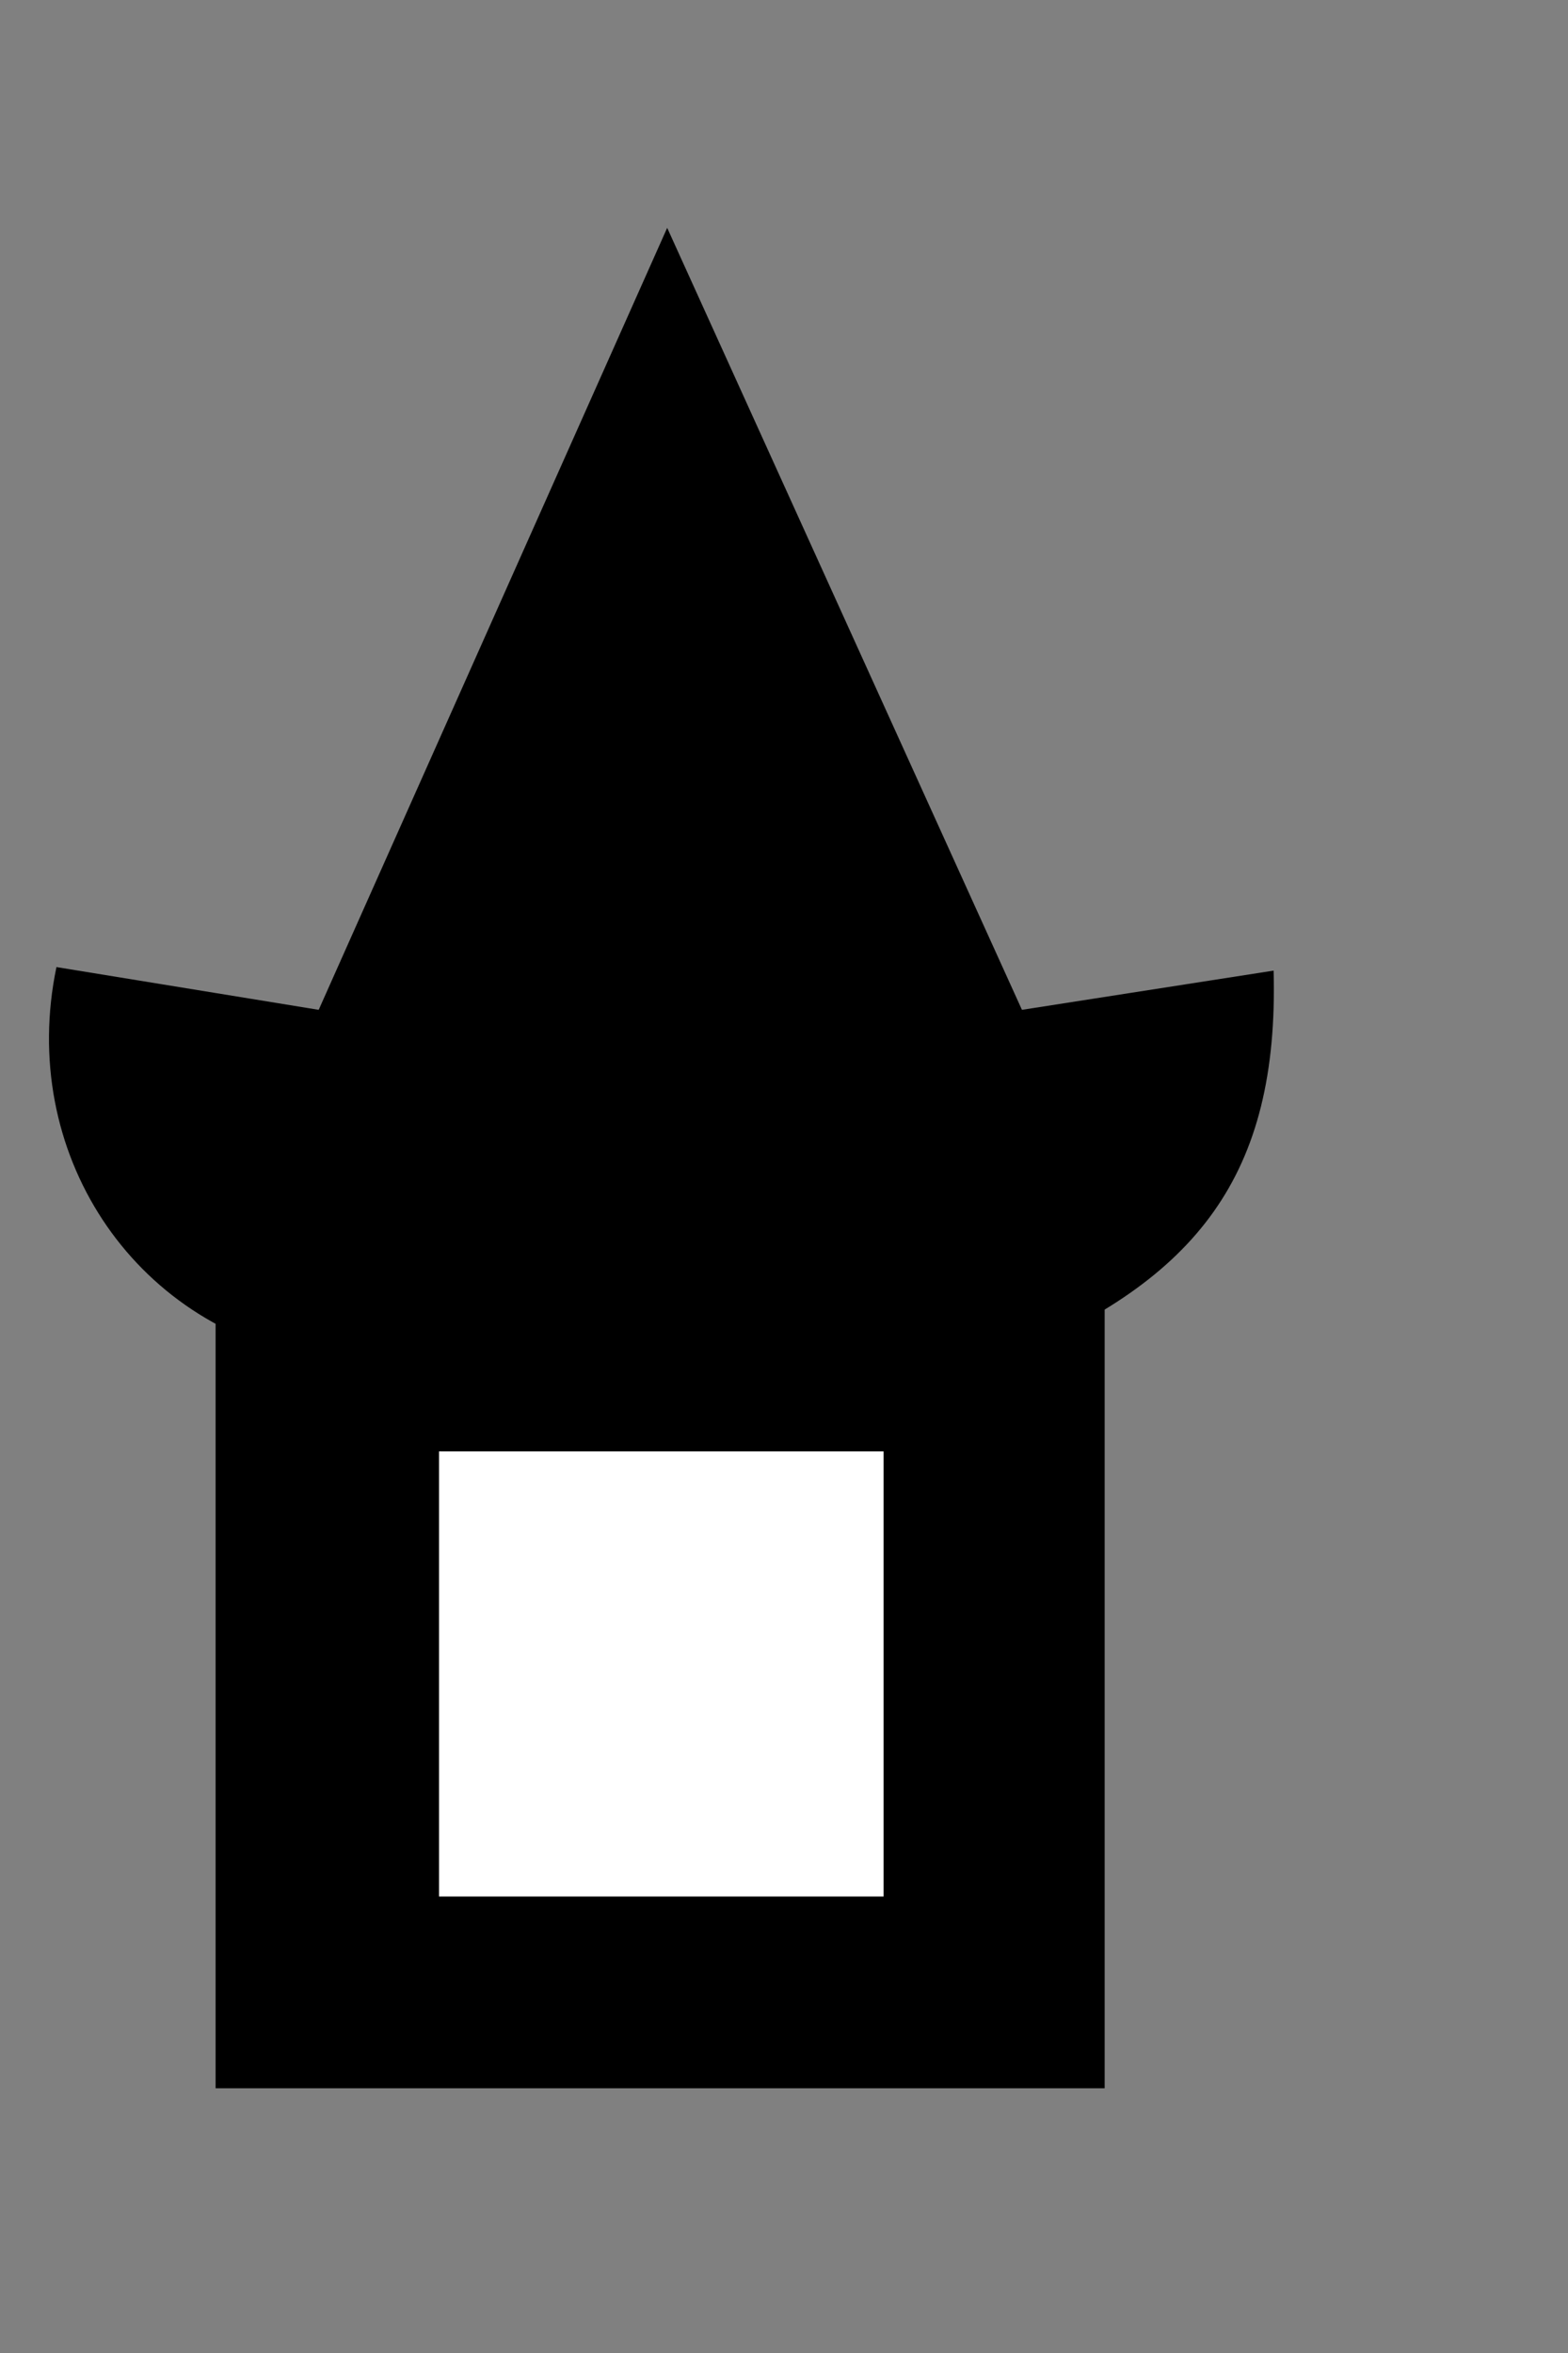 <?xml version="1.0" encoding="utf-8"?>
<!-- Generator: Adobe Illustrator 14.0.0, SVG Export Plug-In  -->
<!DOCTYPE svg PUBLIC "-//W3C//DTD SVG 1.1//EN" "http://www.w3.org/Graphics/SVG/1.1/DTD/svg11.dtd">
<svg version="1.1"
	 xmlns="http://www.w3.org/2000/svg" xmlns:xlink="http://www.w3.org/1999/xlink" xmlns:a="http://ns.adobe.com/AdobeSVGViewerExtensions/3.0/"
	 x="0px" y="0px" width="4px" height="6px" viewBox="-0.125 -0.581 4 6" enable-background="new -0.125 -0.581 4 6"
	 xml:space="preserve">
<rect x="-0.125" y="-0.581" width="4" height="6" fill="#808080" stroke="none"/>
<defs>
</defs>
<rect x="0.425" y="2.476" width="2.268" height="2.268"/>
<path fill-rule="evenodd" clip-rule="evenodd" d="M0.679,4.639V2.883C0.21,2.8-0.079,2.354,0.019,1.885l0.669,0.109L1.577,0
	l0.905,1.994l0.642-0.1c0.014,0.522-0.196,0.789-0.68,0.988v1.756H0.679 M1.866,4.07H1.252V3.454h0.614V4.07z"/>
<rect x="1.252" y="3.454" fill="#FFFFFF" width="0.614" height="0.616"/>
<rect x="0.995" y="3.12" fill="#FFFFFF" width="1.134" height="1.135"/>
</svg>
